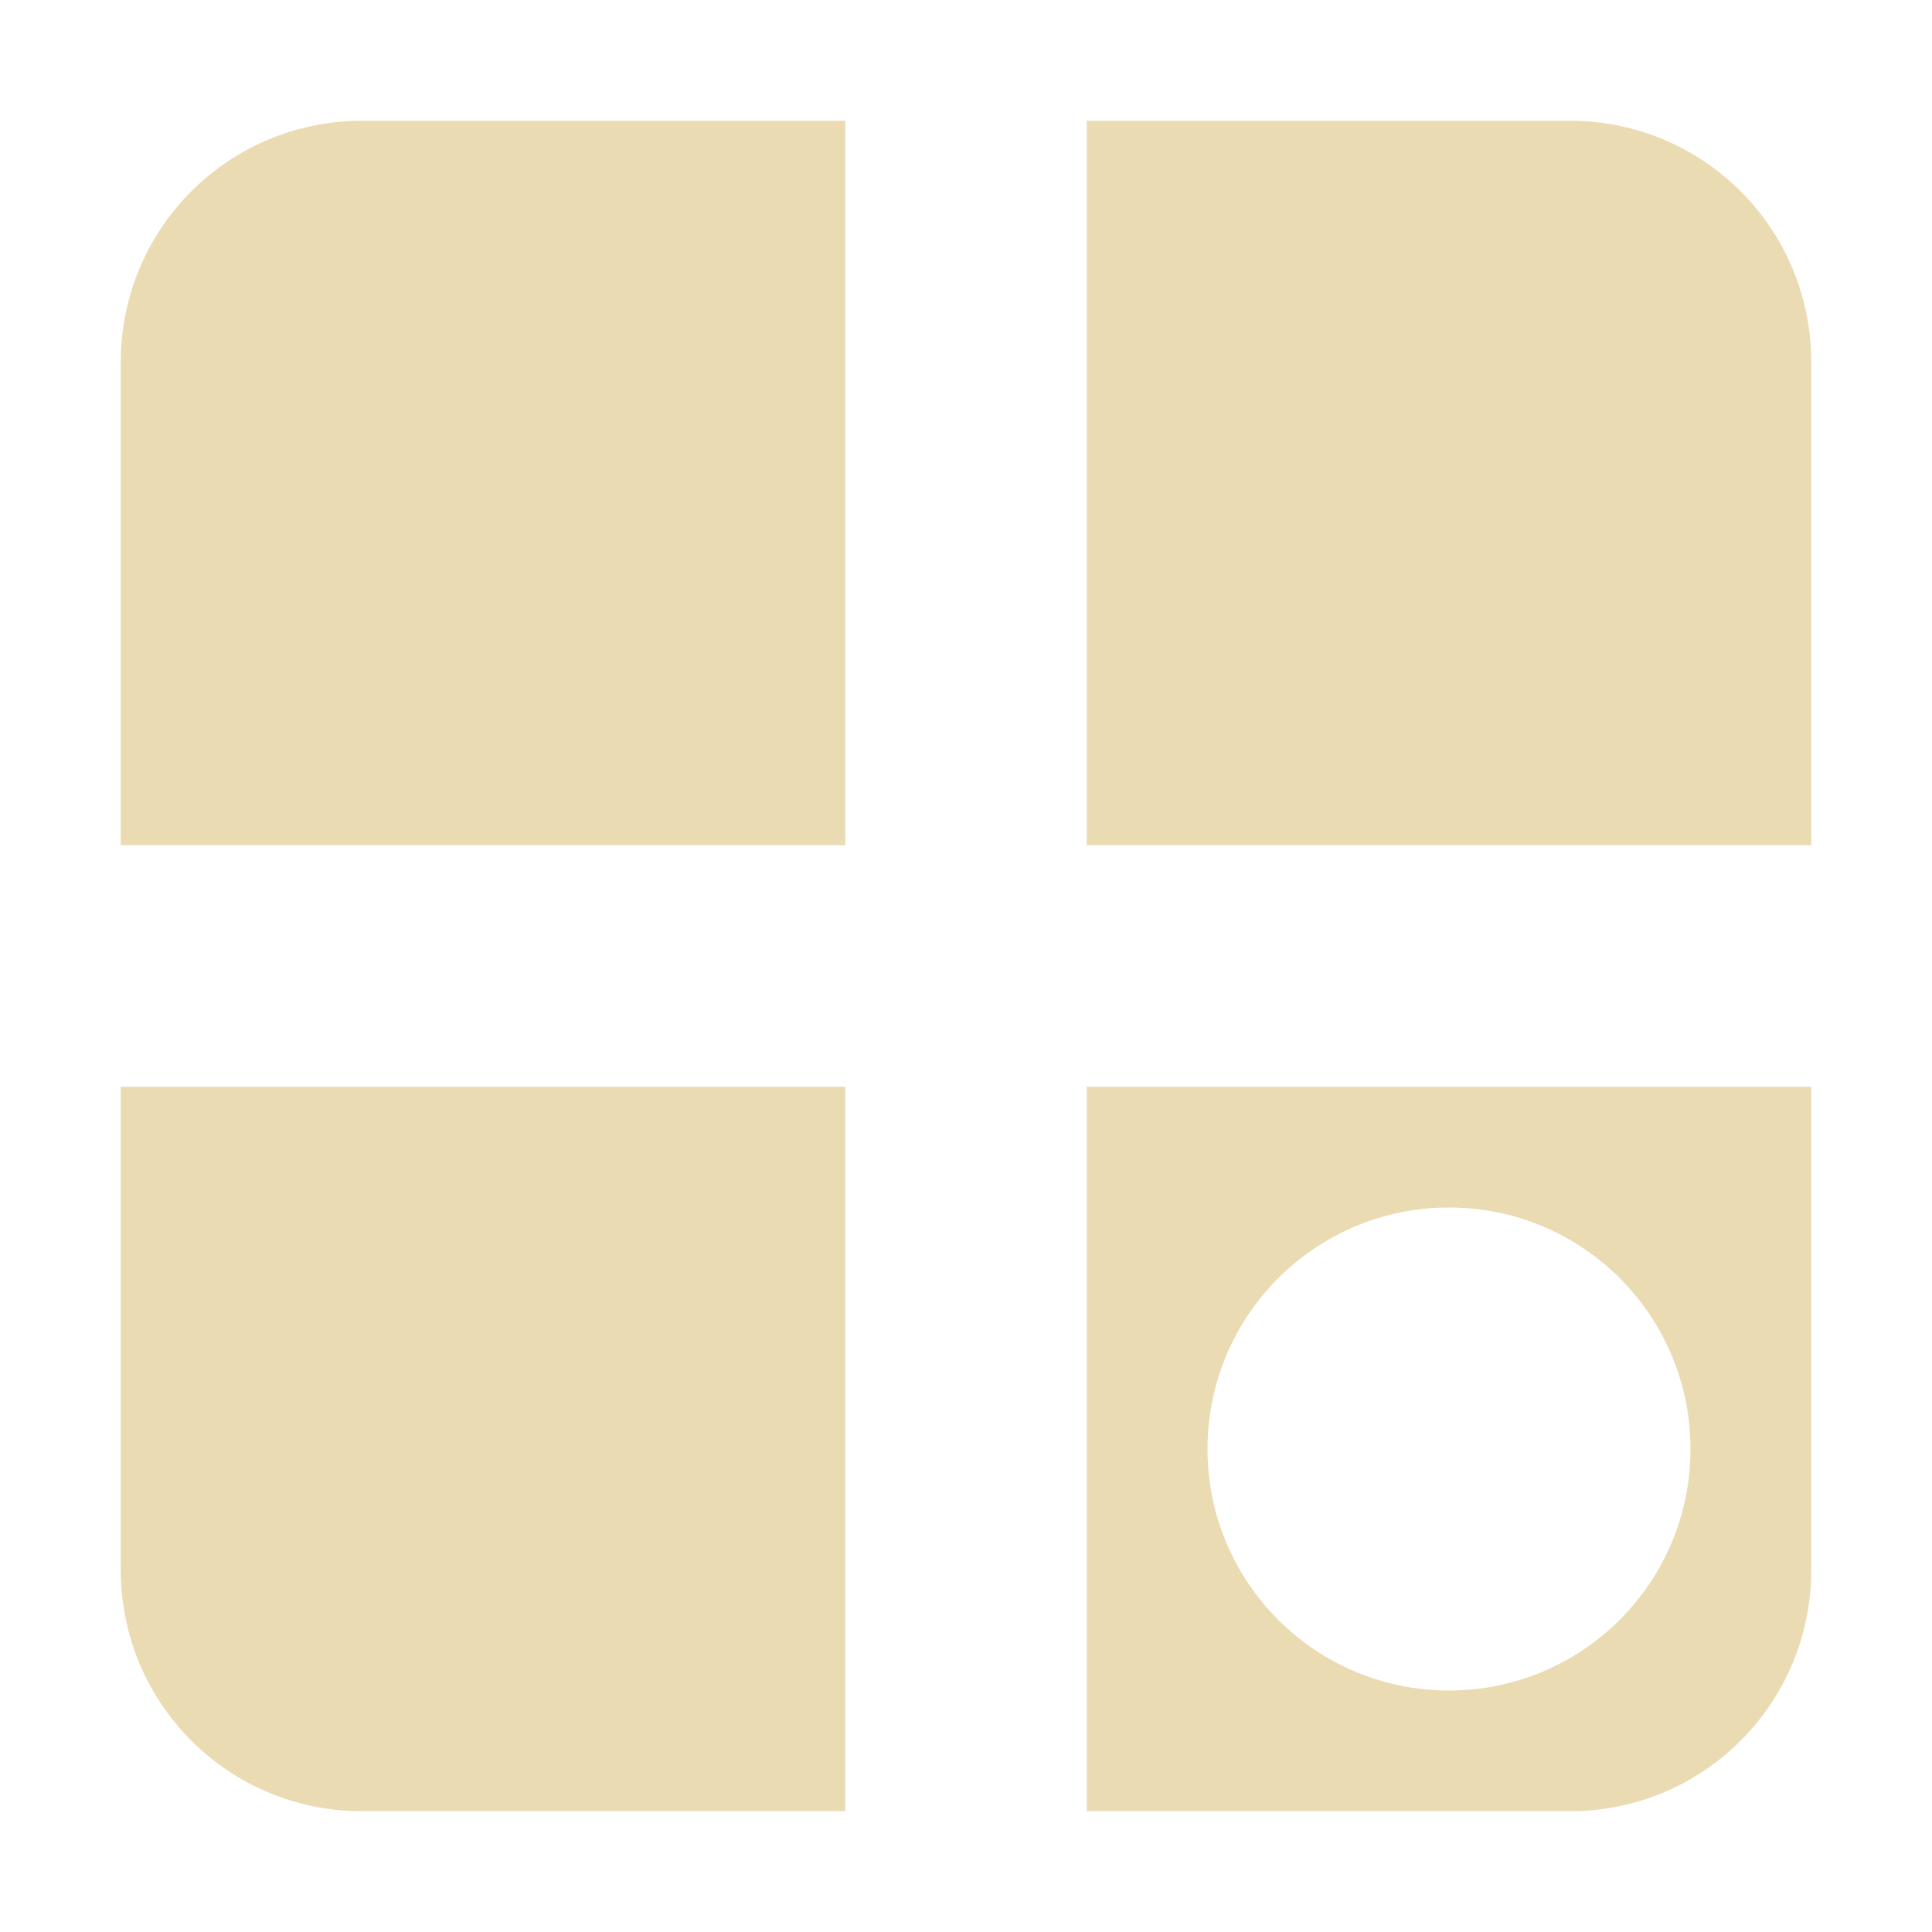 <svg width="16" height="16" version="1.1" viewBox="0 0 16 16" xmlns="http://www.w3.org/2000/svg">
  <defs>
    <style id="current-color-scheme" type="text/css">.ColorScheme-Text { color:#ebdbb2; } .ColorScheme-Highlight { color:#458588; }</style>
  </defs>
  <path class="ColorScheme-Text" d="m3 1c-1.108 0-2 0.892-2 2v4h6v-6zm6 0v6h6v-4c0-1.108-0.892-2-2-2zm-8 8v4c0 1.108 0.892 2 2 2h4v-6zm8 0v6h4c1.108 0 2-0.892 2-2v-4zm3 1c1.105 0 2 0.895 2 2s-0.895 2-2 2c-1.105 0-2-0.895-2-2s0.895-2 2-2z" fill="currentColor"/>
</svg>
